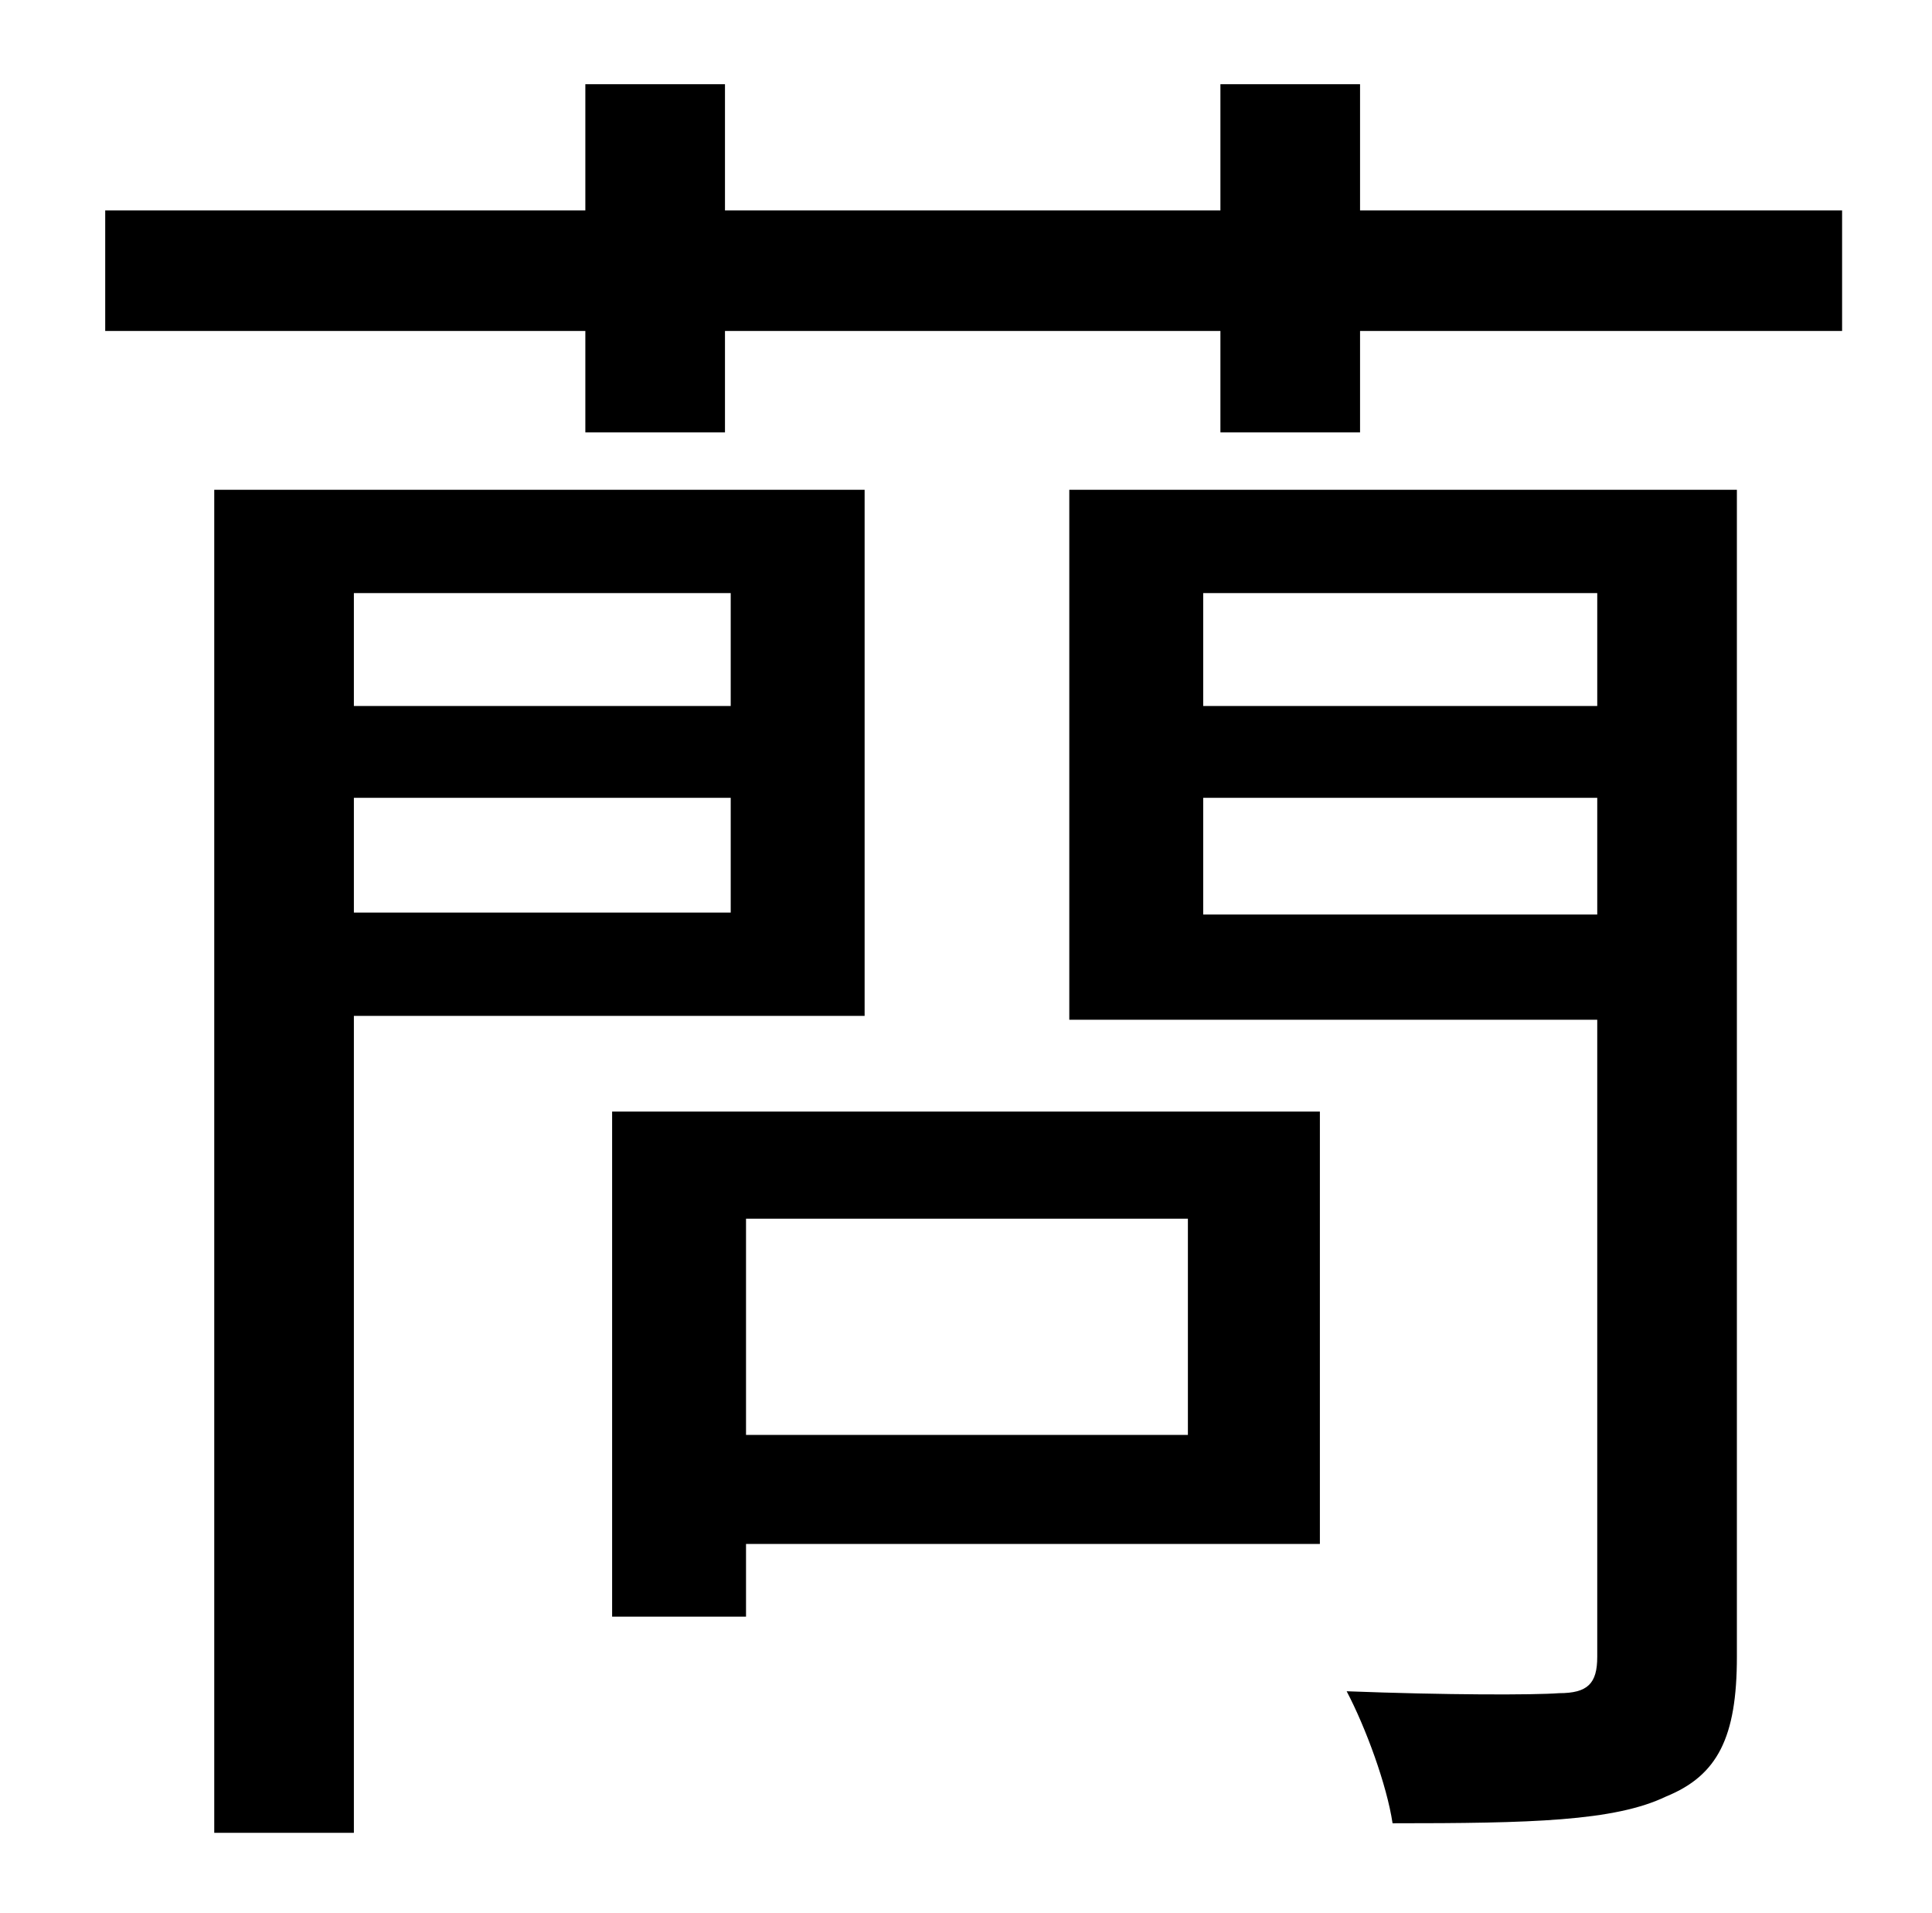 <?xml version="1.0" standalone="no"?>
<!DOCTYPE svg PUBLIC "-//W3C//DTD SVG 1.1//EN" "http://www.w3.org/Graphics/SVG/1.1/DTD/svg11.dtd" >
<svg xmlns="http://www.w3.org/2000/svg" xmlns:xlink="http://www.w3.org/1999/xlink" version="1.1" viewBox="-10 0 1010 1000">
   <path fill="currentColor"
d="M372 310h-197v59h197v-59zM175 477h197v-60h-197v60zM442 531h-267v427h-73v-702h340v275zM611 637h-231v113h231v-113zM680 581v226h-300v38h-70v-264h370zM619 478h206v-61h-206v61zM825 310h-206v59h206v-59zM898 256v610c0 42 -10 62 -37 73c-27 13 -71 14 -143 14
c-3 -20 -14 -50 -24 -69c52 2 98 2 111 1c15 0 20 -5 20 -19v-333h-276v-277h349zM701 110h252v63h-252v53h-73v-53h-259v53h-73v-53h-251v-63h251v-66h73v66h259v-66h73v66z" />
</svg>
